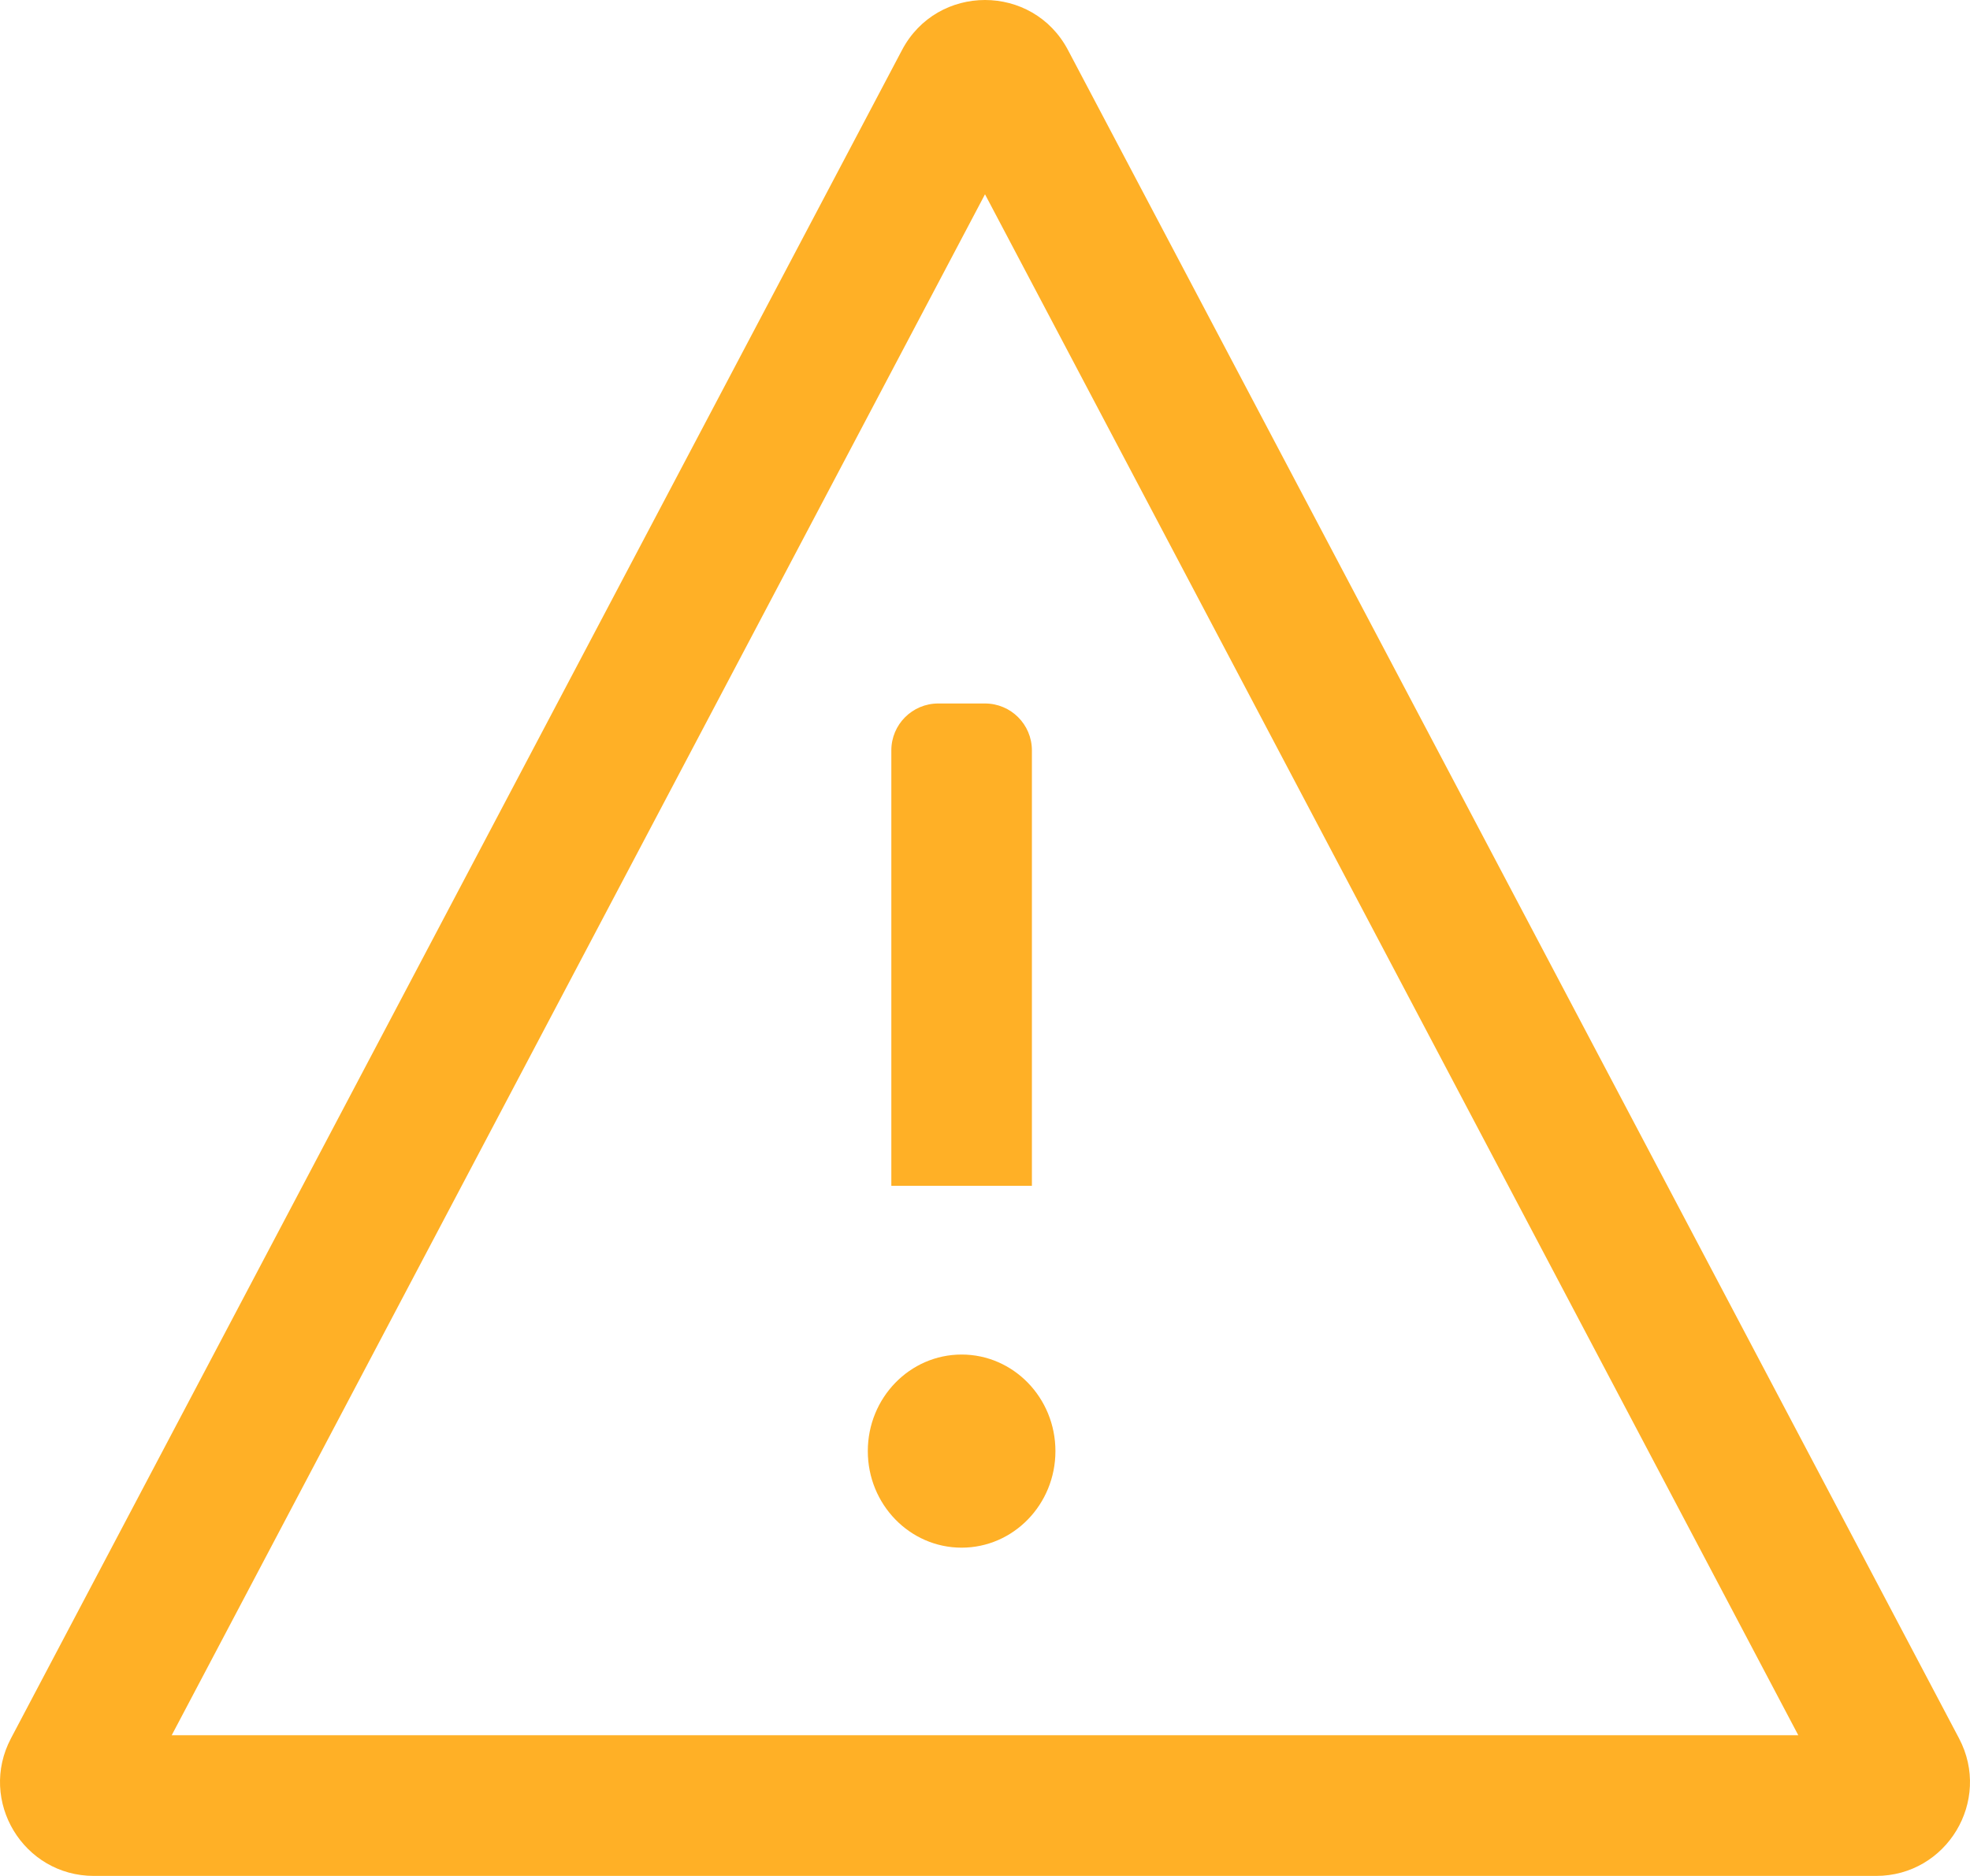 <svg width="84" height="80" viewBox="0 0 84 80" fill="none" xmlns="http://www.w3.org/2000/svg">
<path fill-rule="evenodd" clip-rule="evenodd" d="M7.322 73.998L42 8.285L76.678 73.998H7.322ZM38.462 2.133C39.963 -0.711 44.037 -0.711 45.538 2.133L83.532 74.131C84.938 76.795 83.007 79.998 79.995 79.998H4.005C0.993 79.998 -0.938 76.795 0.468 74.131L38.462 2.133ZM40.006 30C38.901 30 38.006 30.895 38.006 32V50.569H44V32C44 30.895 43.104 30 42 30H40.006ZM41.003 66C43.212 66 45.003 64.156 45.003 61.882C45.003 59.608 43.212 57.764 41.003 57.764C38.794 57.764 37.003 59.608 37.003 61.882C37.003 64.156 38.794 66 41.003 66Z" fill="#FFB026"/>
</svg>
